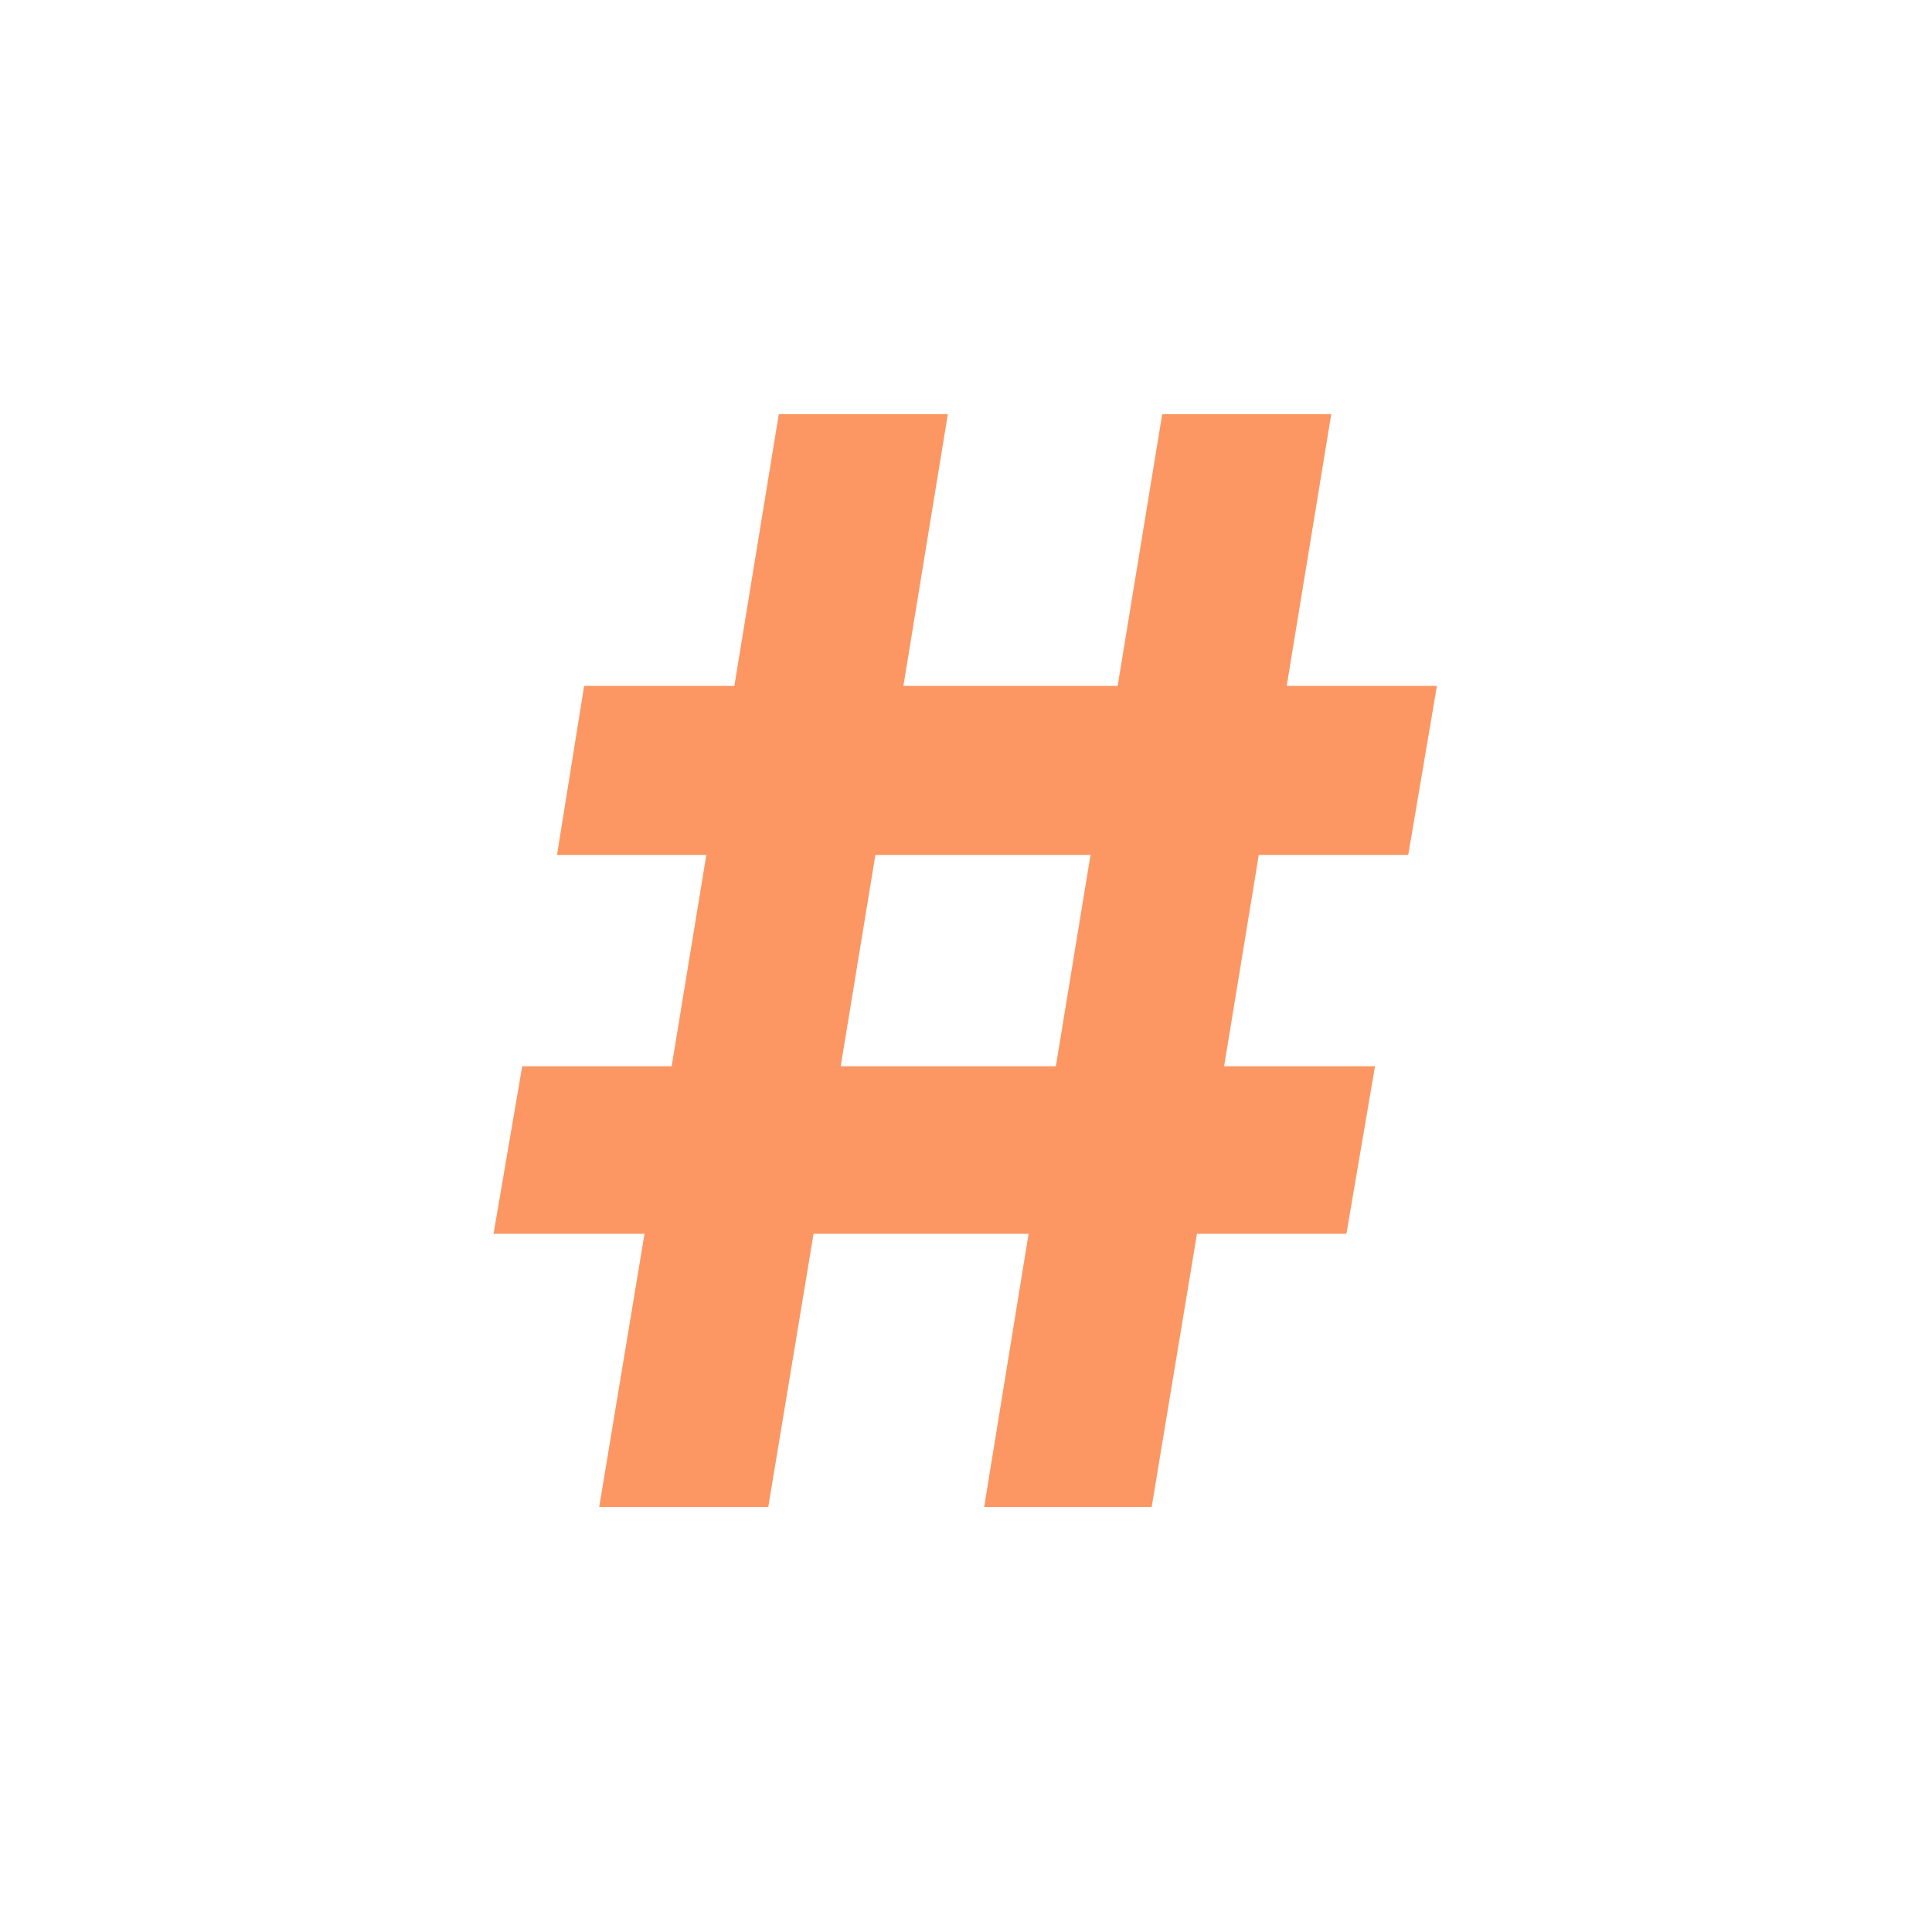 <svg width="20" height="20" viewBox="0 0 20 20" fill="none" xmlns="http://www.w3.org/2000/svg">
<path d="M10.188 15.6L10.648 12.772H8.422L7.953 15.6H6.203L6.672 12.772H5.109L5.406 11.038H6.953L7.312 8.85H5.766L6.047 7.1H7.602L8.062 4.288H9.812L9.352 7.1H11.57L12.031 4.288H13.781L13.32 7.1H14.875L14.578 8.85H13.031L12.672 11.038H14.234L13.938 12.772H12.391L11.922 15.6H10.188ZM8.703 11.038H10.93L11.289 8.85H9.062L8.703 11.038Z" fill="#FC9763"/>
</svg>
